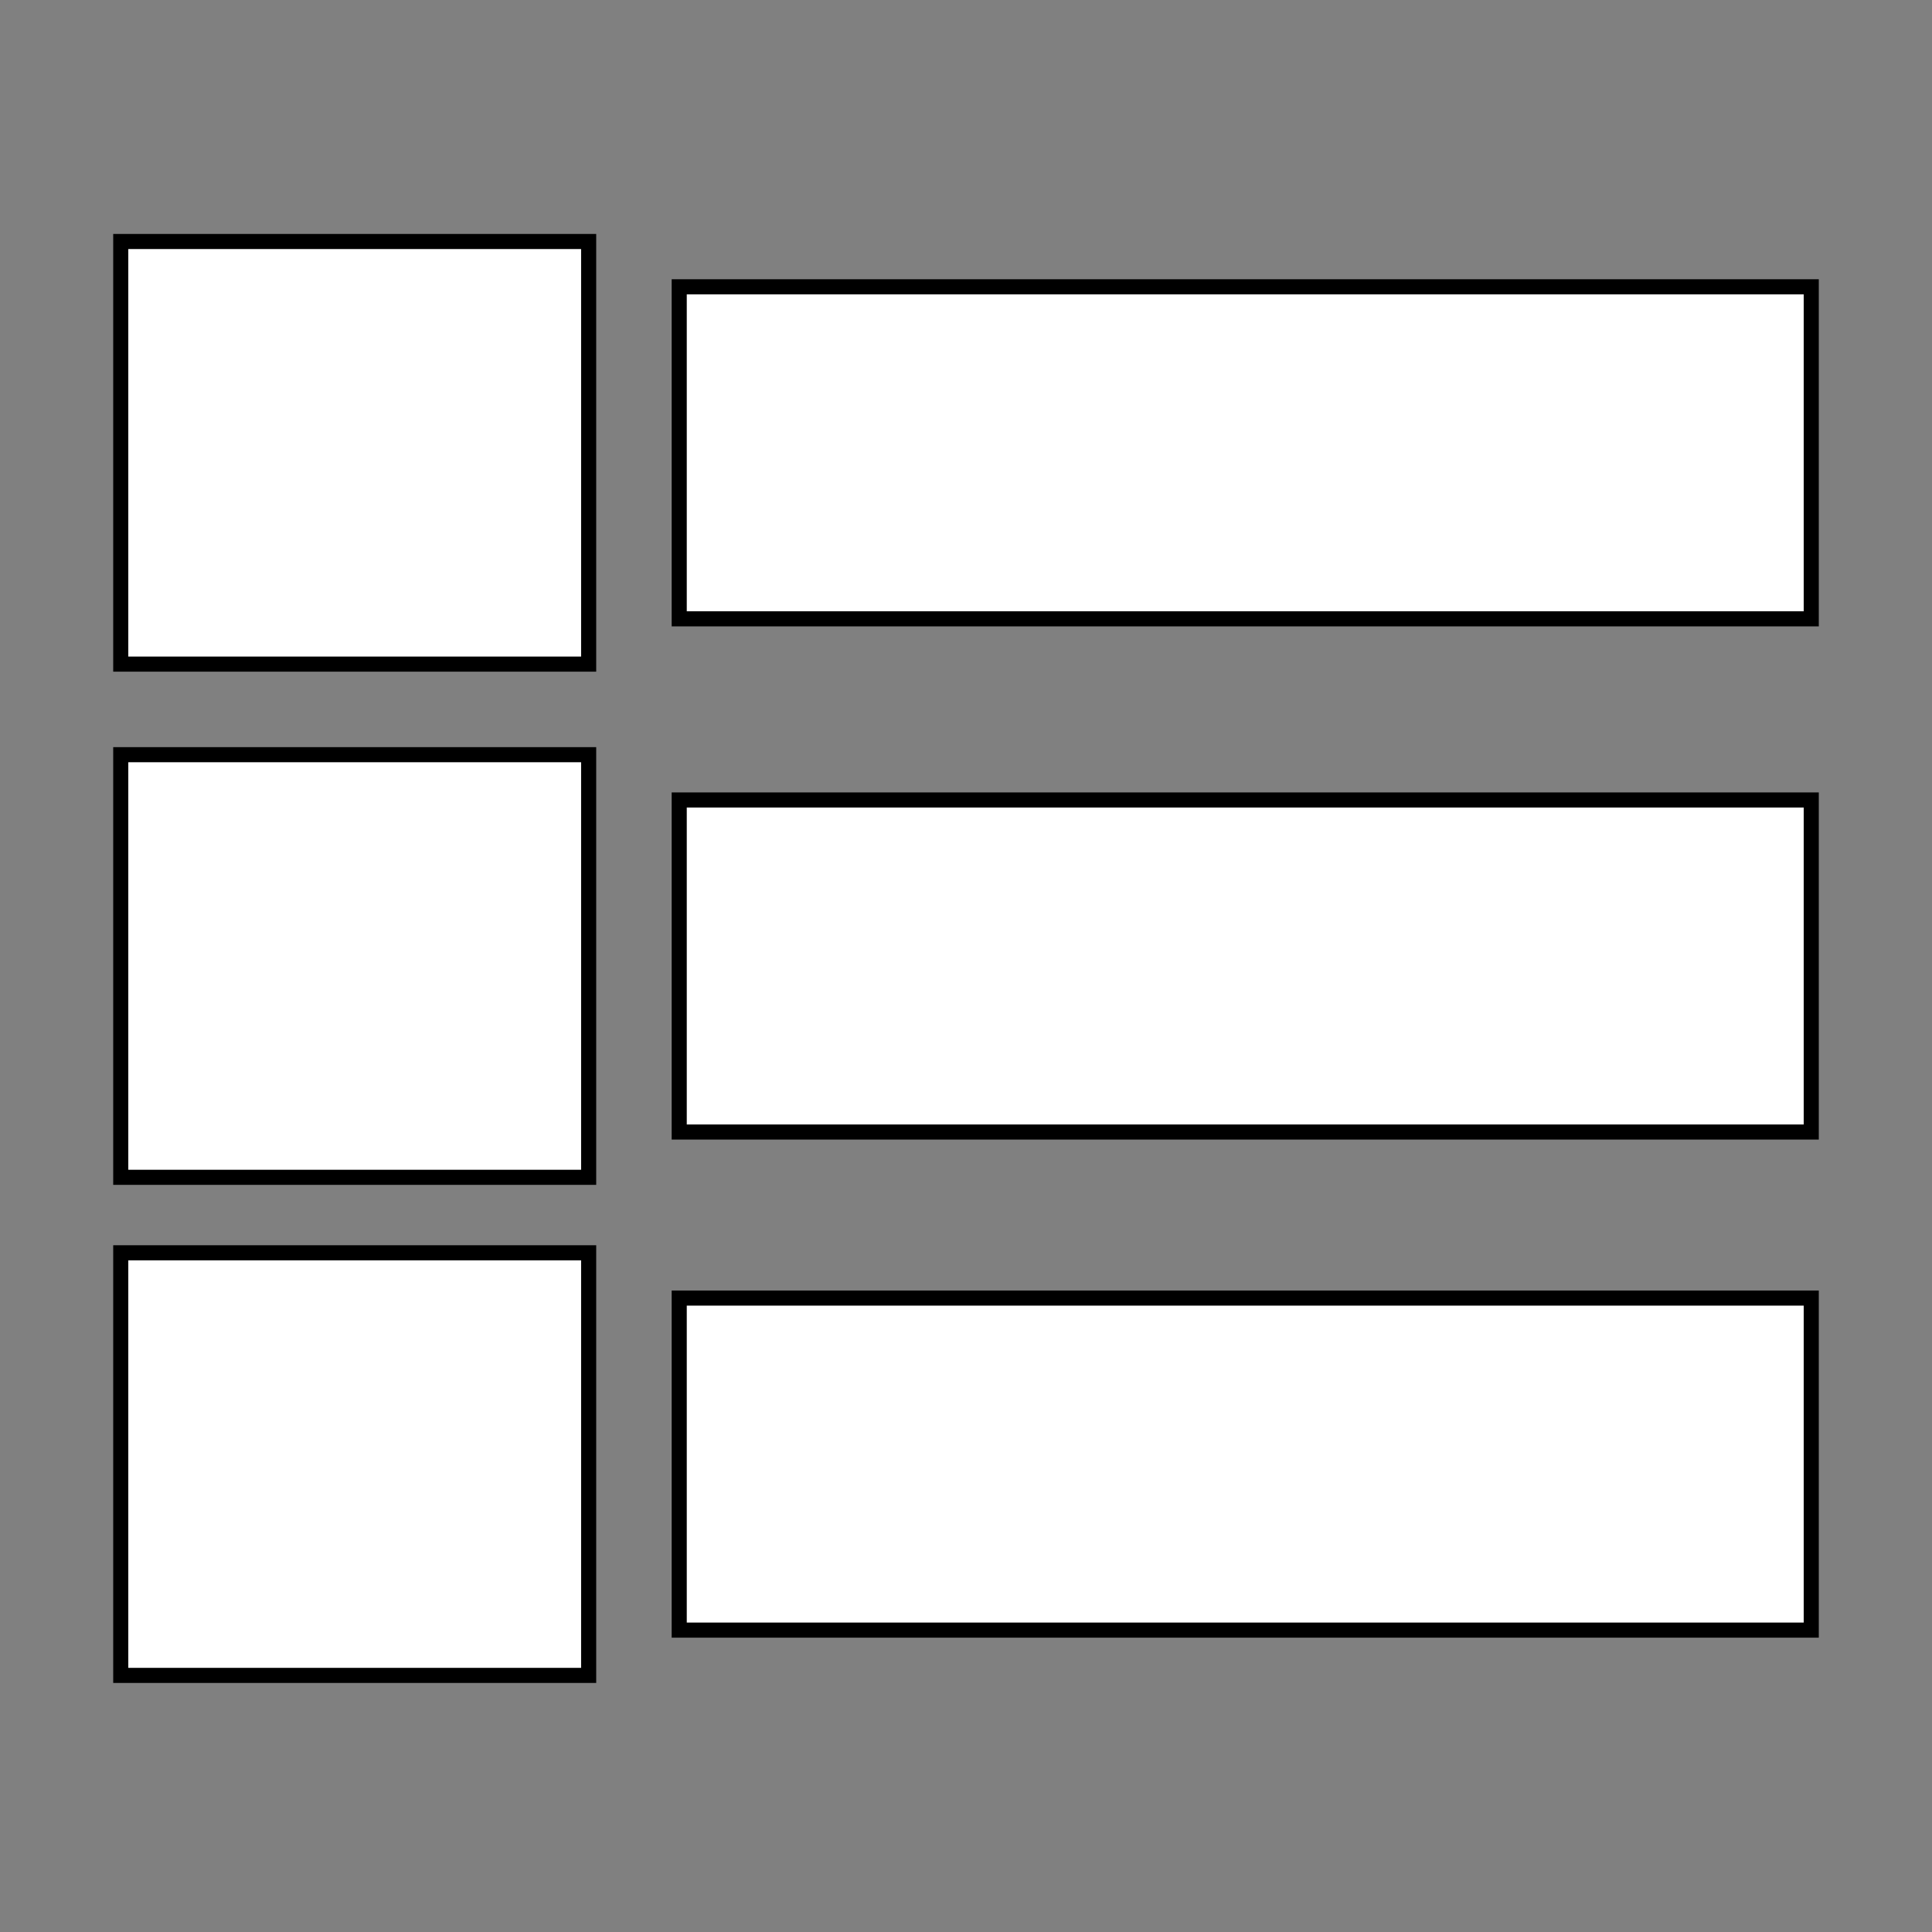<?xml version="1.0" encoding="UTF-8" standalone="no"?>
<!DOCTYPE svg PUBLIC "-//W3C//DTD SVG 20010904//EN"
              "http://www.w3.org/TR/2001/REC-SVG-20010904/DTD/svg10.dtd">

<svg xmlns="http://www.w3.org/2000/svg" viewBox="0 0 128 128">
  <rect x="0" y="0" width="128" height="128" fill="#808080" stroke="none"/>
  <path id="Auswahl"
        fill="white" stroke="black" stroke-width="1"
        d="M 8.00,16.00
           C 8.00,16.00 8.00,44.00 8.00,44.00
             8.00,44.00 39.00,44.00 39.00,44.00
             39.00,44.00 39.00,16.00 39.00,16.00
             39.00,16.00 8.00,16.00 8.00,16.00 Z
           M 45.00,19.00
           C 45.00,19.00 45.00,41.00 45.00,41.00
             45.00,41.00 120.00,41.00 120.00,41.00
             120.00,41.00 120.00,19.00 120.00,19.00
             120.00,19.00 45.00,19.00 45.00,19.00 Z
           M 8.00,50.00
           C 8.00,50.00 8.00,78.00 8.00,78.00
             8.00,78.00 39.00,78.00 39.00,78.00
             39.00,78.00 39.00,50.00 39.00,50.00
             39.00,50.00 8.00,50.00 8.00,50.00 Z
           M 45.00,53.00
           C 45.00,53.00 45.00,75.00 45.00,75.00
             45.00,75.00 120.00,75.00 120.00,75.00
             120.00,75.00 120.00,53.00 120.00,53.00
             120.00,53.00 45.00,53.00 45.00,53.00 Z
           M 8.00,83.00
           C 8.00,83.00 8.00,111.00 8.00,111.00
             8.00,111.00 39.00,111.00 39.00,111.00
             39.00,111.00 39.00,83.00 39.00,83.00
             39.00,83.00 8.00,83.00 8.00,83.00 Z
           M 45.00,86.00
           C 45.00,86.00 45.00,108.00 45.00,108.00
             45.00,108.00 120.00,108.00 120.00,108.00
             120.00,108.00 120.00,86.00 120.00,86.00
             120.00,86.00 45.00,86.00 45.00,86.00 Z" />
</svg>
